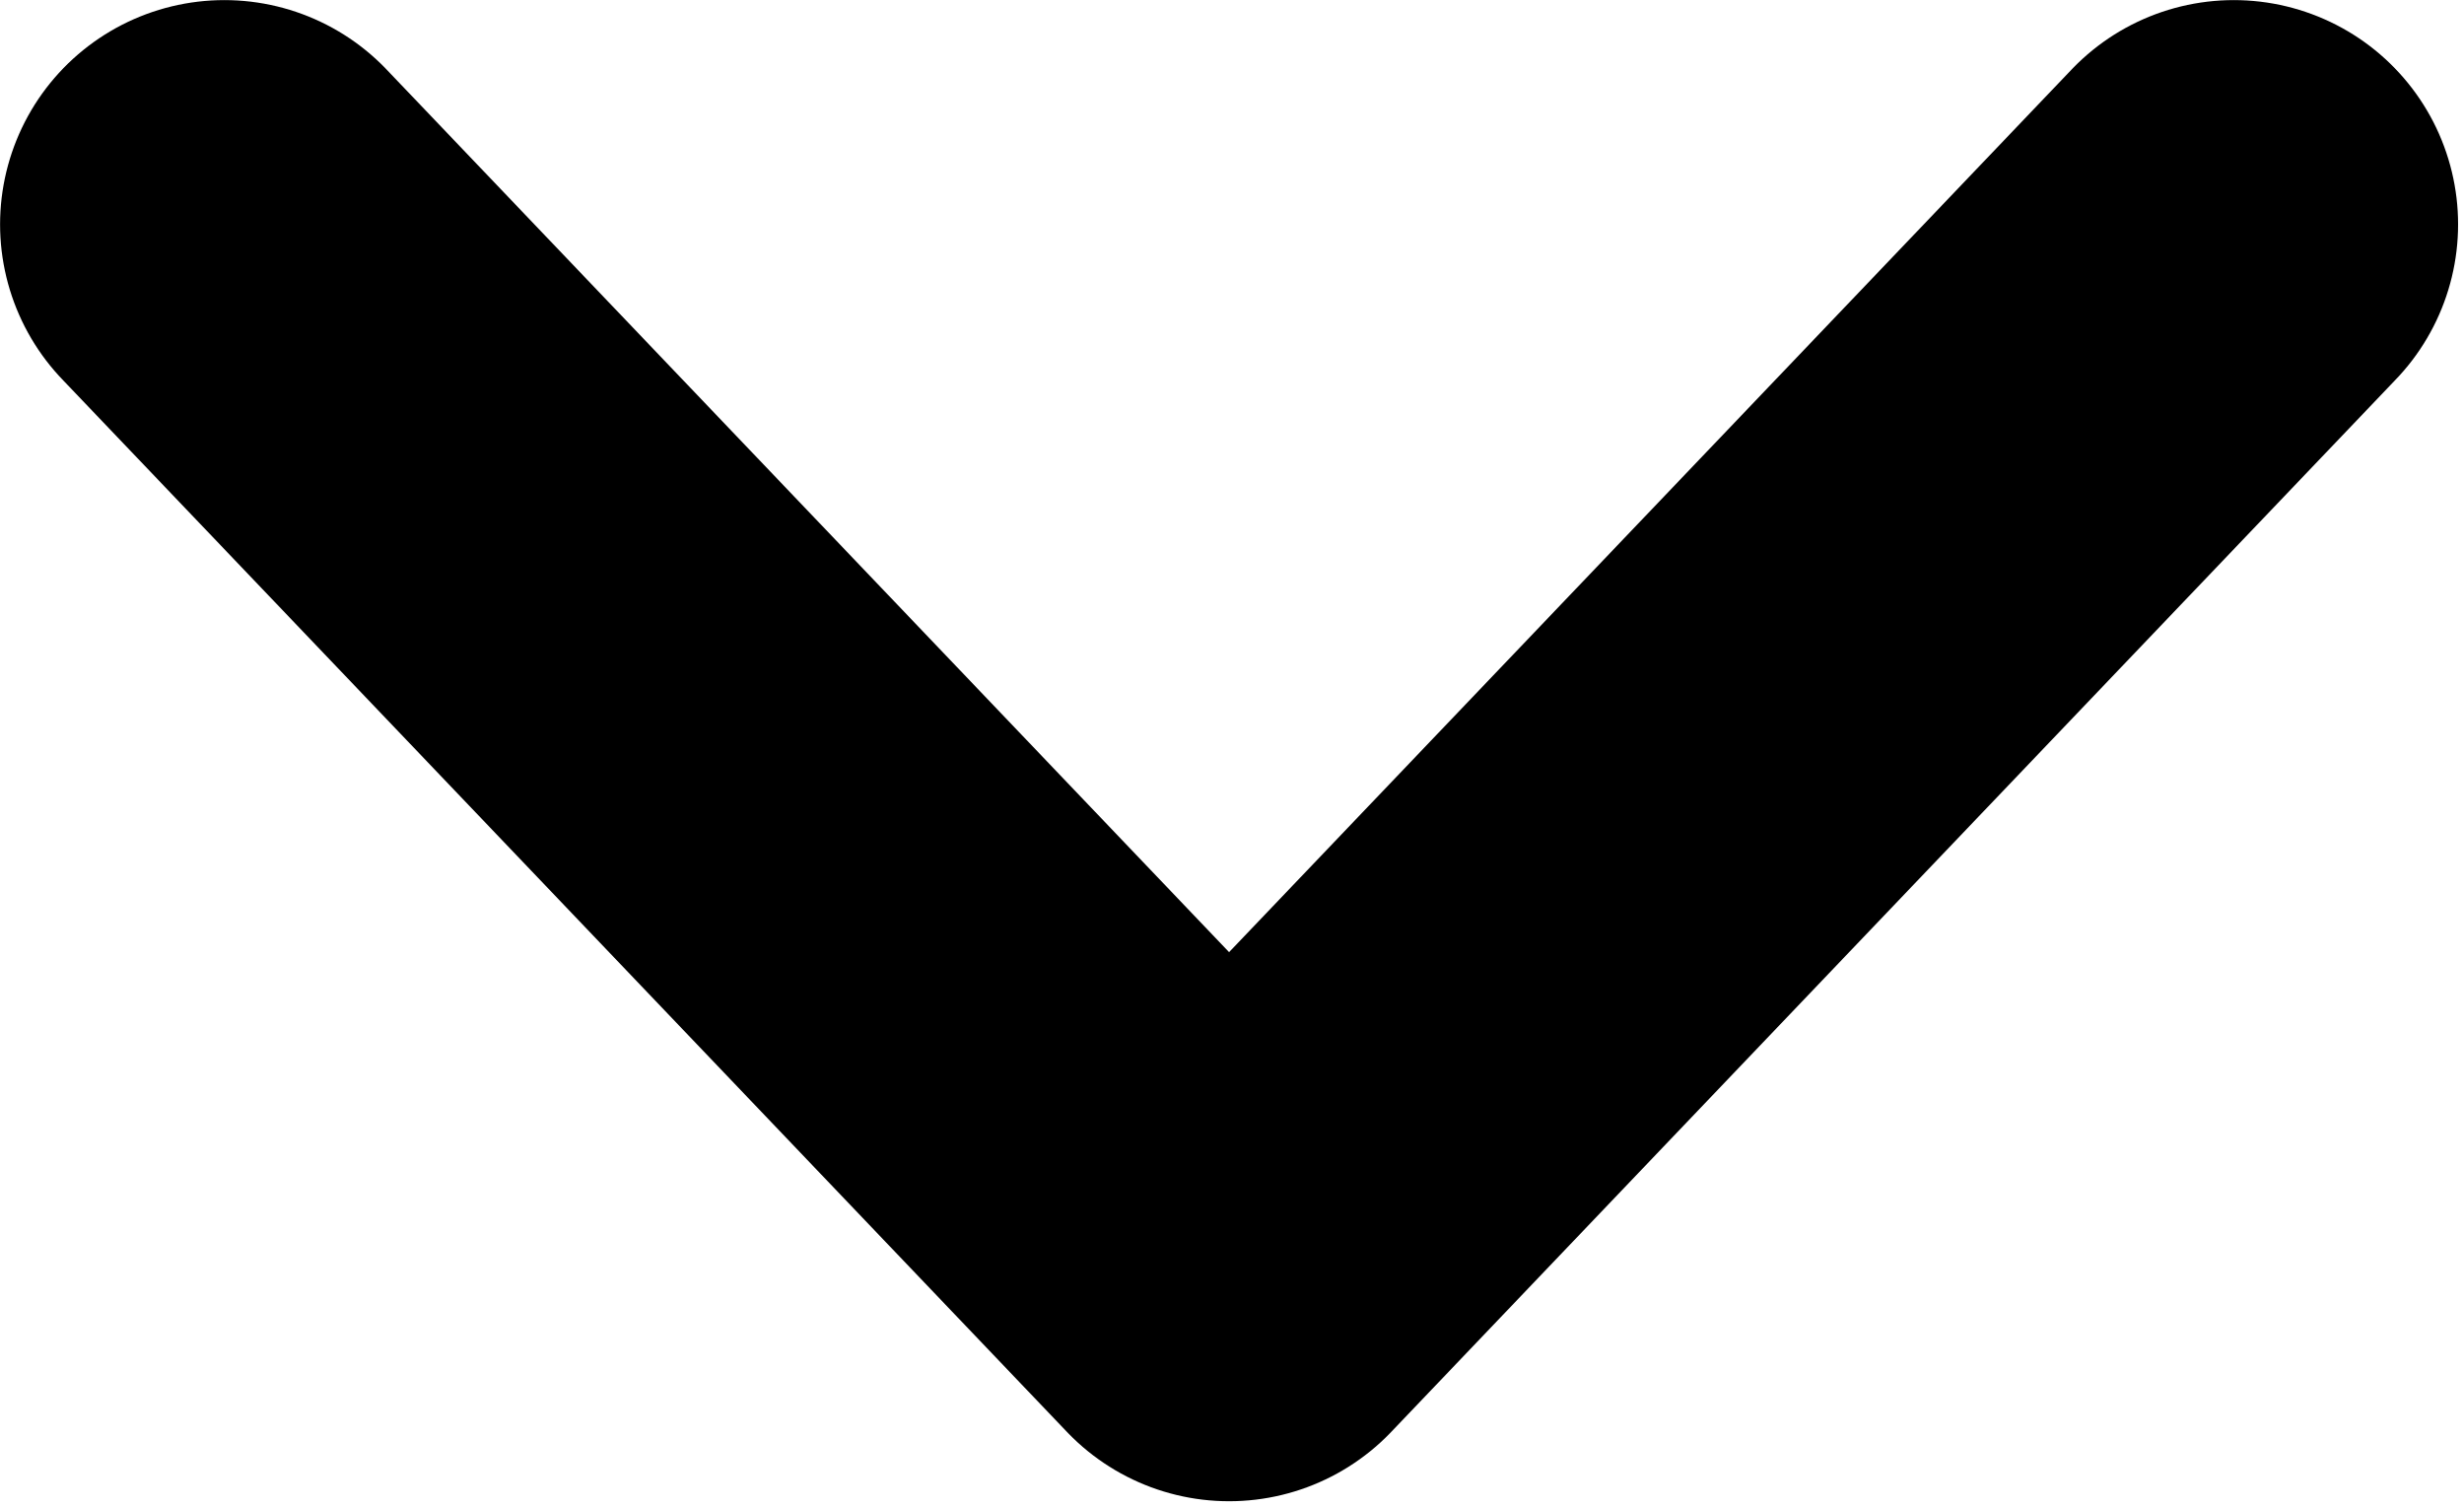 <?xml version="1.0" encoding="UTF-8" standalone="no"?>
<!DOCTYPE svg PUBLIC "-//W3C//DTD SVG 1.1//EN" "http://www.w3.org/Graphics/SVG/1.1/DTD/svg11.dtd">
<svg width="100%" height="100%" viewBox="0 0 103 63" version="1.1" xmlns="http://www.w3.org/2000/svg" xmlns:xlink="http://www.w3.org/1999/xlink" xml:space="preserve" xmlns:serif="http://www.serif.com/" style="fill-rule:evenodd;clip-rule:evenodd;stroke-linecap:round;stroke-linejoin:round;stroke-miterlimit:1.5;">
    <g transform="matrix(1,0,0,1,-1439.05,-1660.88)">
        <g transform="matrix(1,0,0,1,-39.572,-2.671)">
            <path d="M1488,1672.93L1530,1716.93L1572,1672.93" style="fill:none;stroke:black;stroke-width:18.75px;"/>
        </g>
    </g>
</svg>
